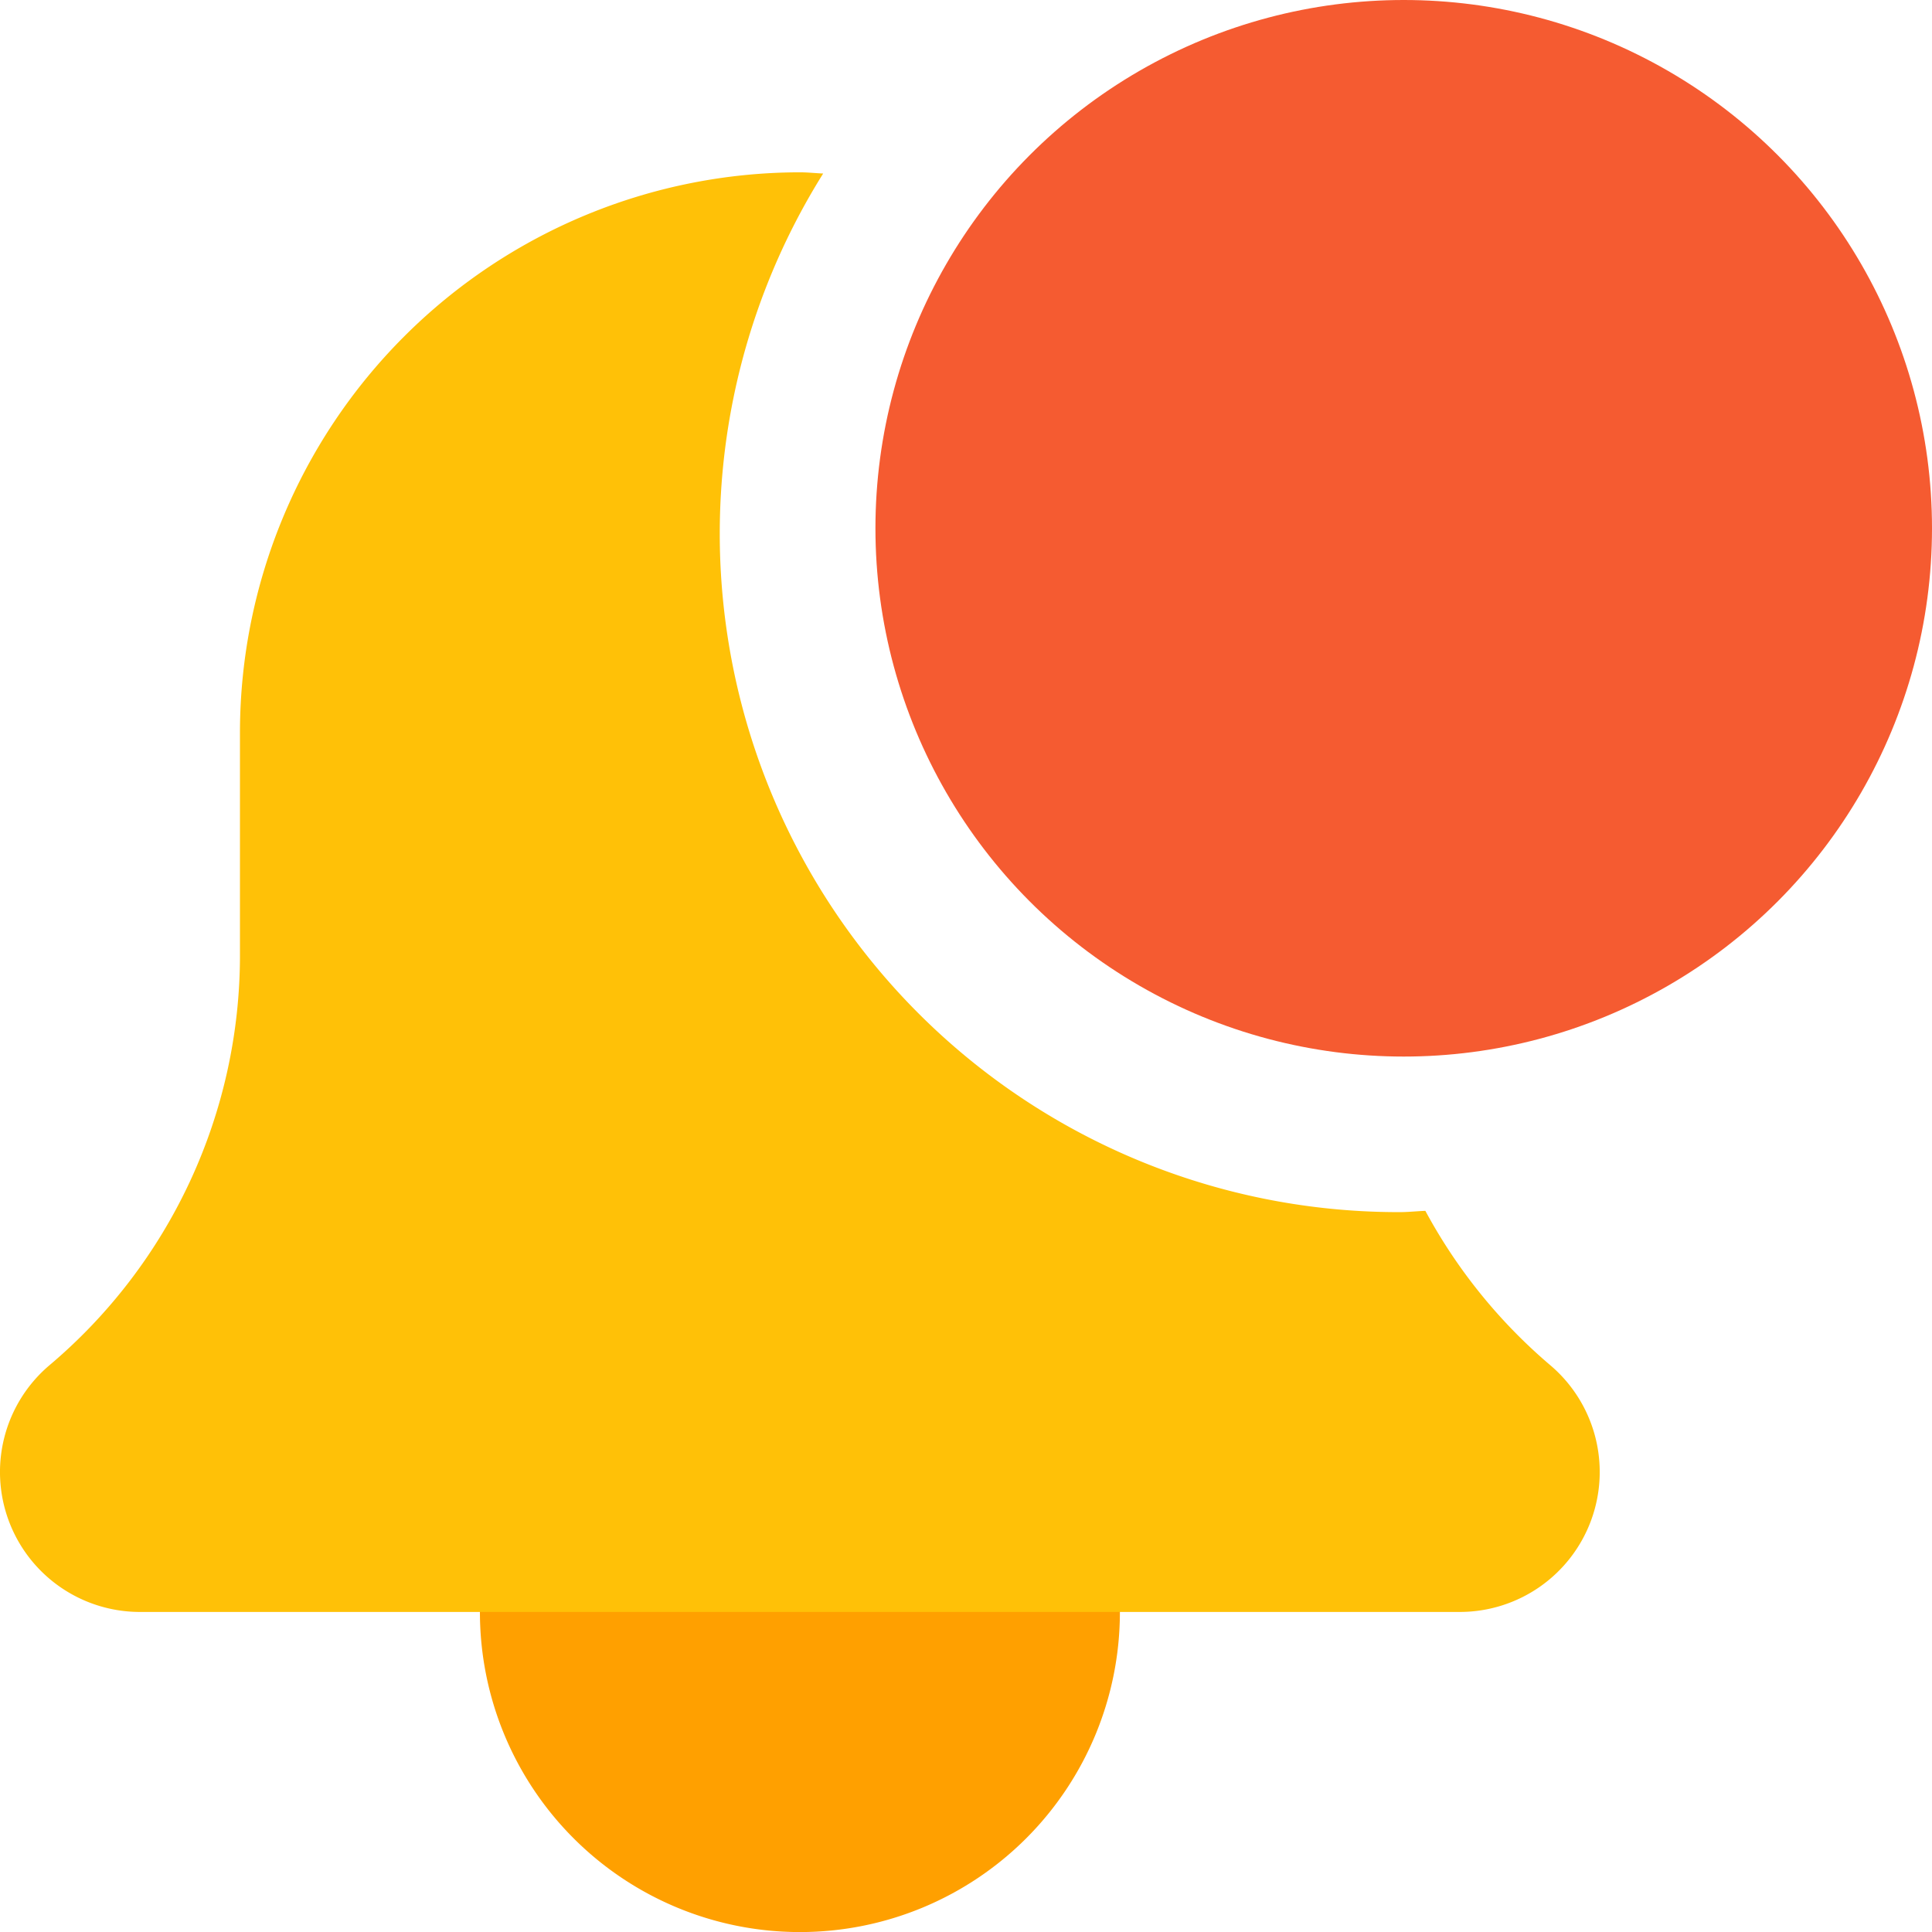 <svg xmlns="http://www.w3.org/2000/svg" width="64" height="64" viewBox="0 0 64 64">
  <g id="Group_189" data-name="Group 189" transform="translate(0 0.409)">
    <circle id="Ellipse_111" data-name="Ellipse 111" cx="17.5" cy="17.5" r="17.5" transform="translate(29 -0.409)" fill="#f55b31"/>
    <path id="Path_702" data-name="Path 702" d="M149.2,351.931a10.6,10.6,0,1,1-10.6-10.6A10.6,10.6,0,0,1,149.2,351.931Zm0,0" transform="translate(-112.102 -298.938)" fill="#ffa000"/>
    <path id="Path_703" data-name="Path 703" d="M47.217,77.071c-.283.01-.562.042-.848.042a22.477,22.477,0,0,1-19.1-34.405c-.26-.011-.514-.04-.777-.04A18.568,18.568,0,0,0,7.949,61.215V68.6A17.766,17.766,0,0,1,1.621,82.2a4.636,4.636,0,0,0,3.015,8.158H48.356a4.637,4.637,0,0,0,2.989-8.182A17.773,17.773,0,0,1,47.217,77.071Zm0,0" transform="translate(0 -37.369)" fill="#ffc107"/>
  </g>
</svg>
